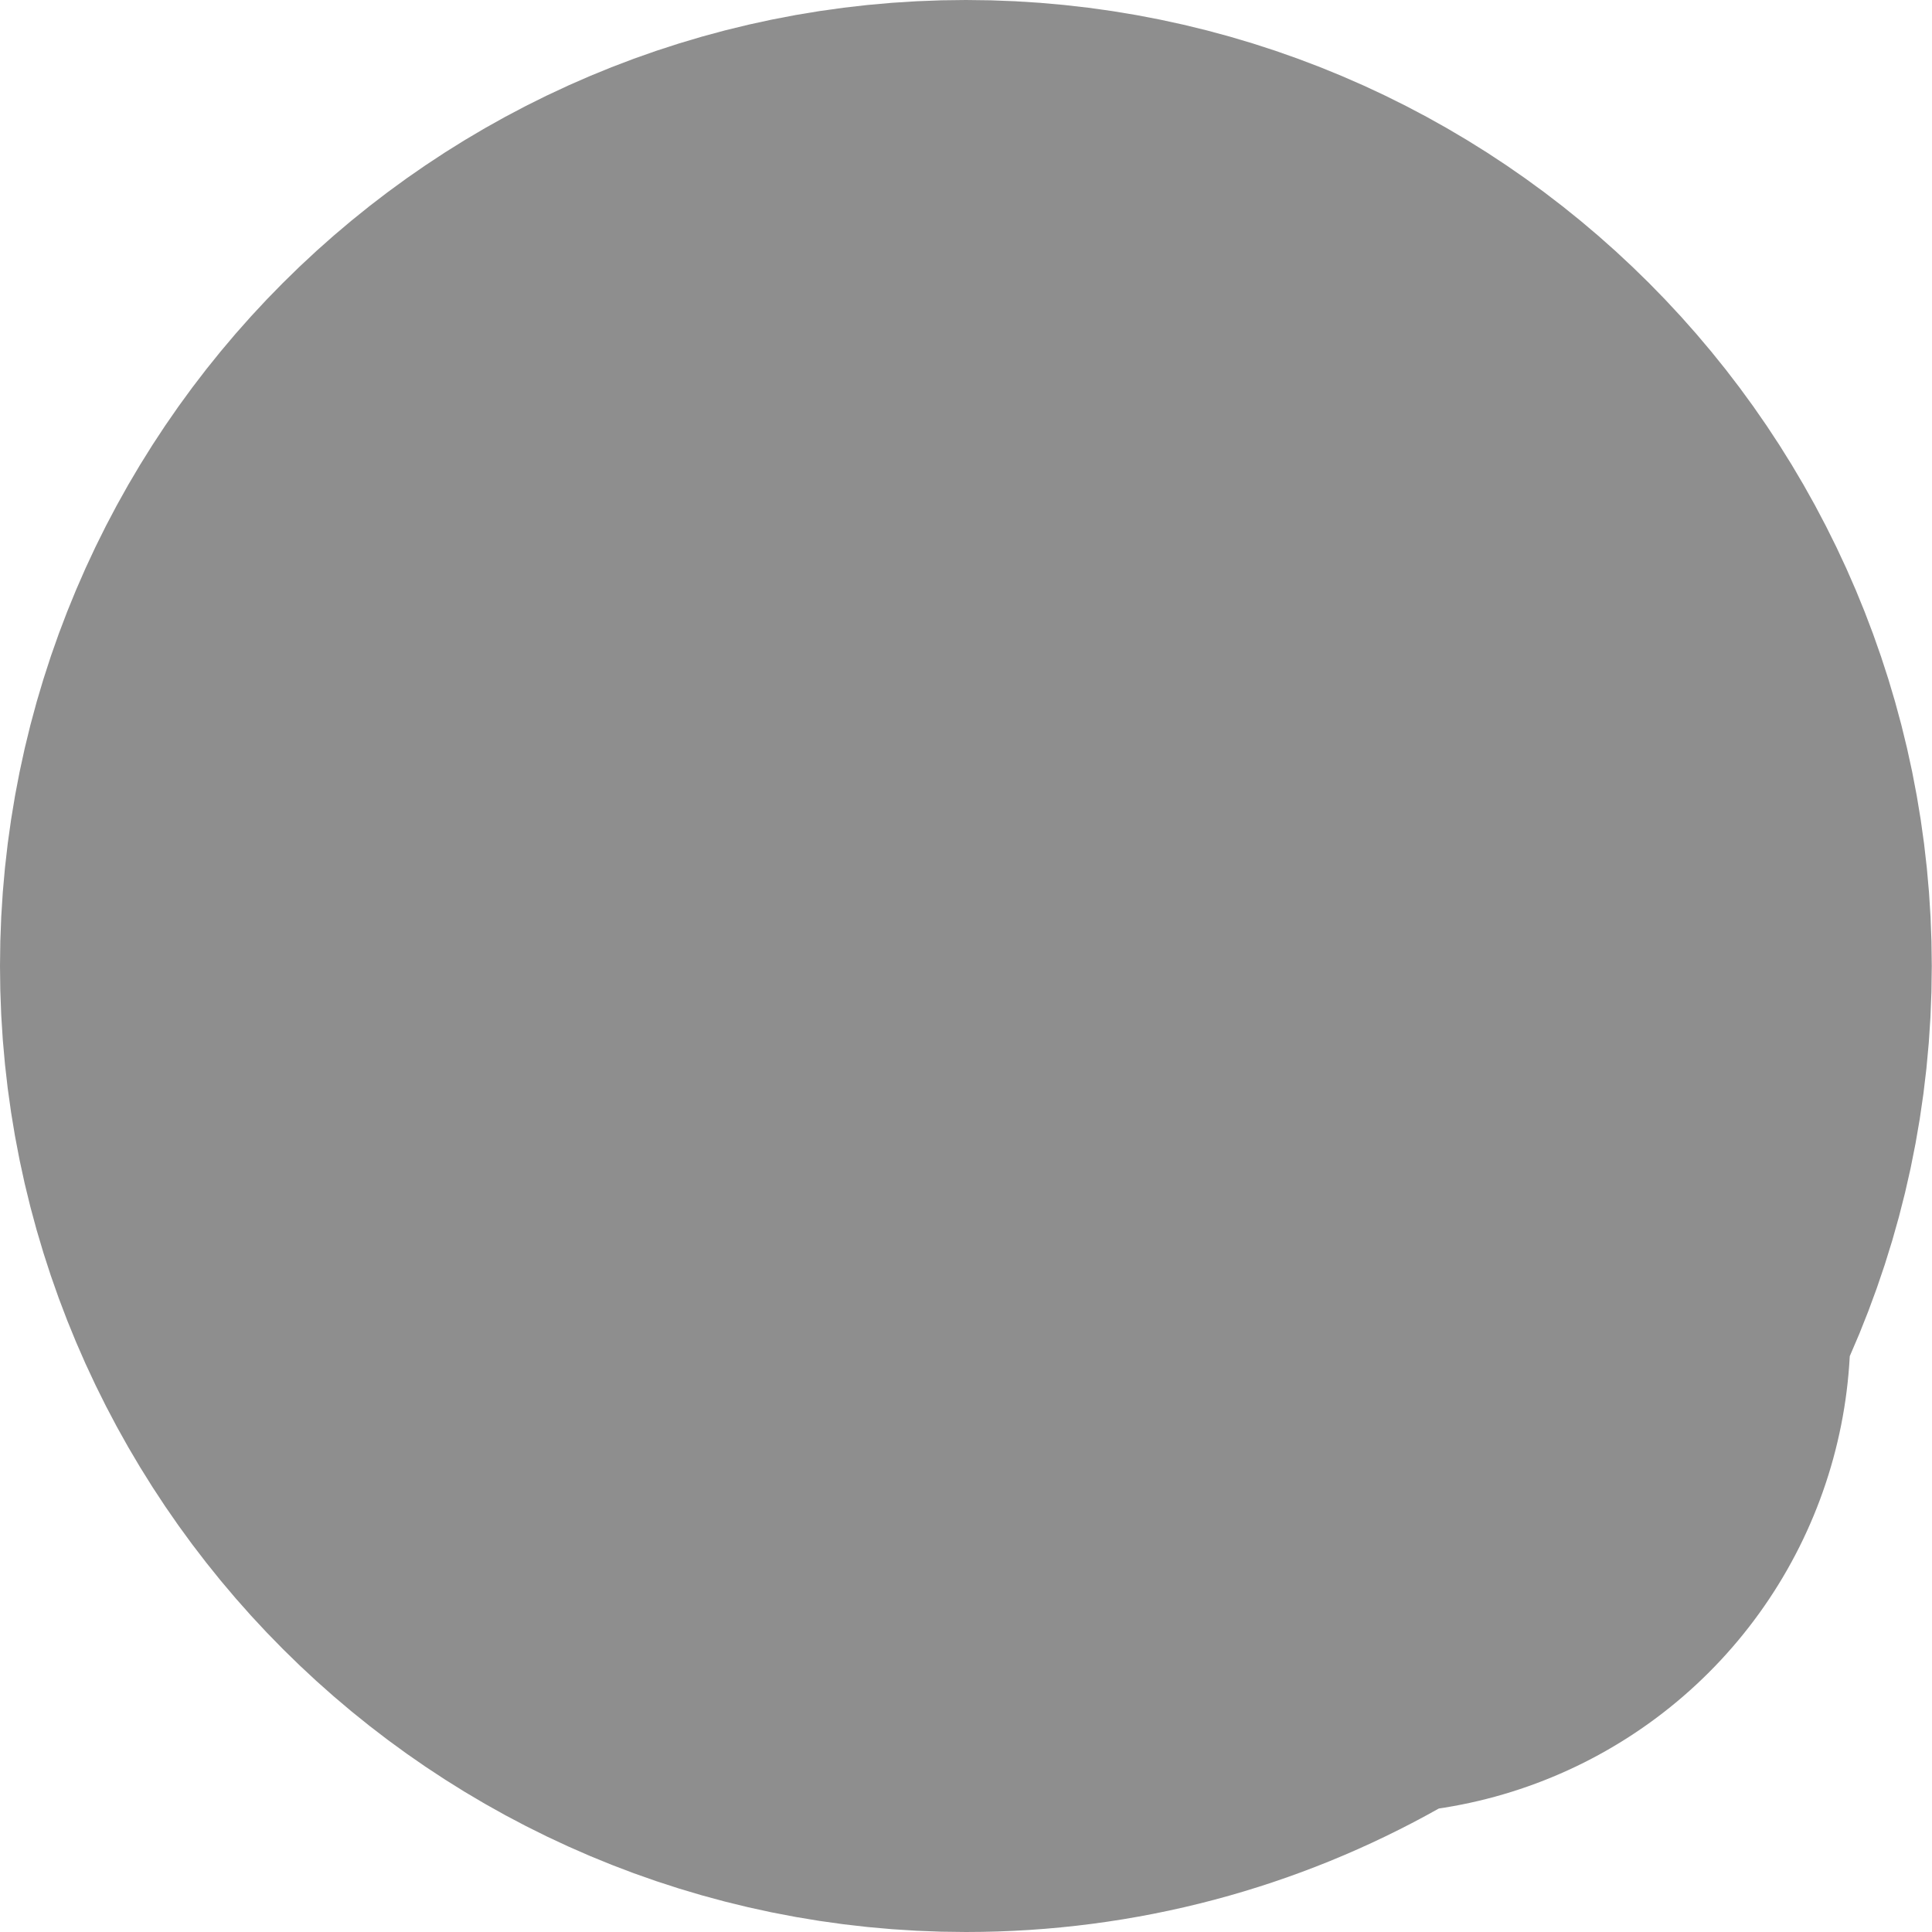 <svg width="18" height="18" viewBox="0 0 18 18" fill="none" xmlns="http://www.w3.org/2000/svg">
<path d="M13.118 10.816C12.896 11.319 12.769 11.855 12.74 12.399C12.203 12.479 11.68 12.657 11.198 12.928C10.552 13.291 9.807 13.5 8.999 13.5C6.515 13.5 4.5 11.486 4.5 9C4.5 6.514 6.515 4.5 8.999 4.5C11.484 4.5 13.498 6.514 13.498 9C13.498 9.655 13.361 10.267 13.118 10.816Z" stroke="#8E8E8E" stroke-width="9" stroke-linecap="round" stroke-linejoin="round"/>
</svg>
